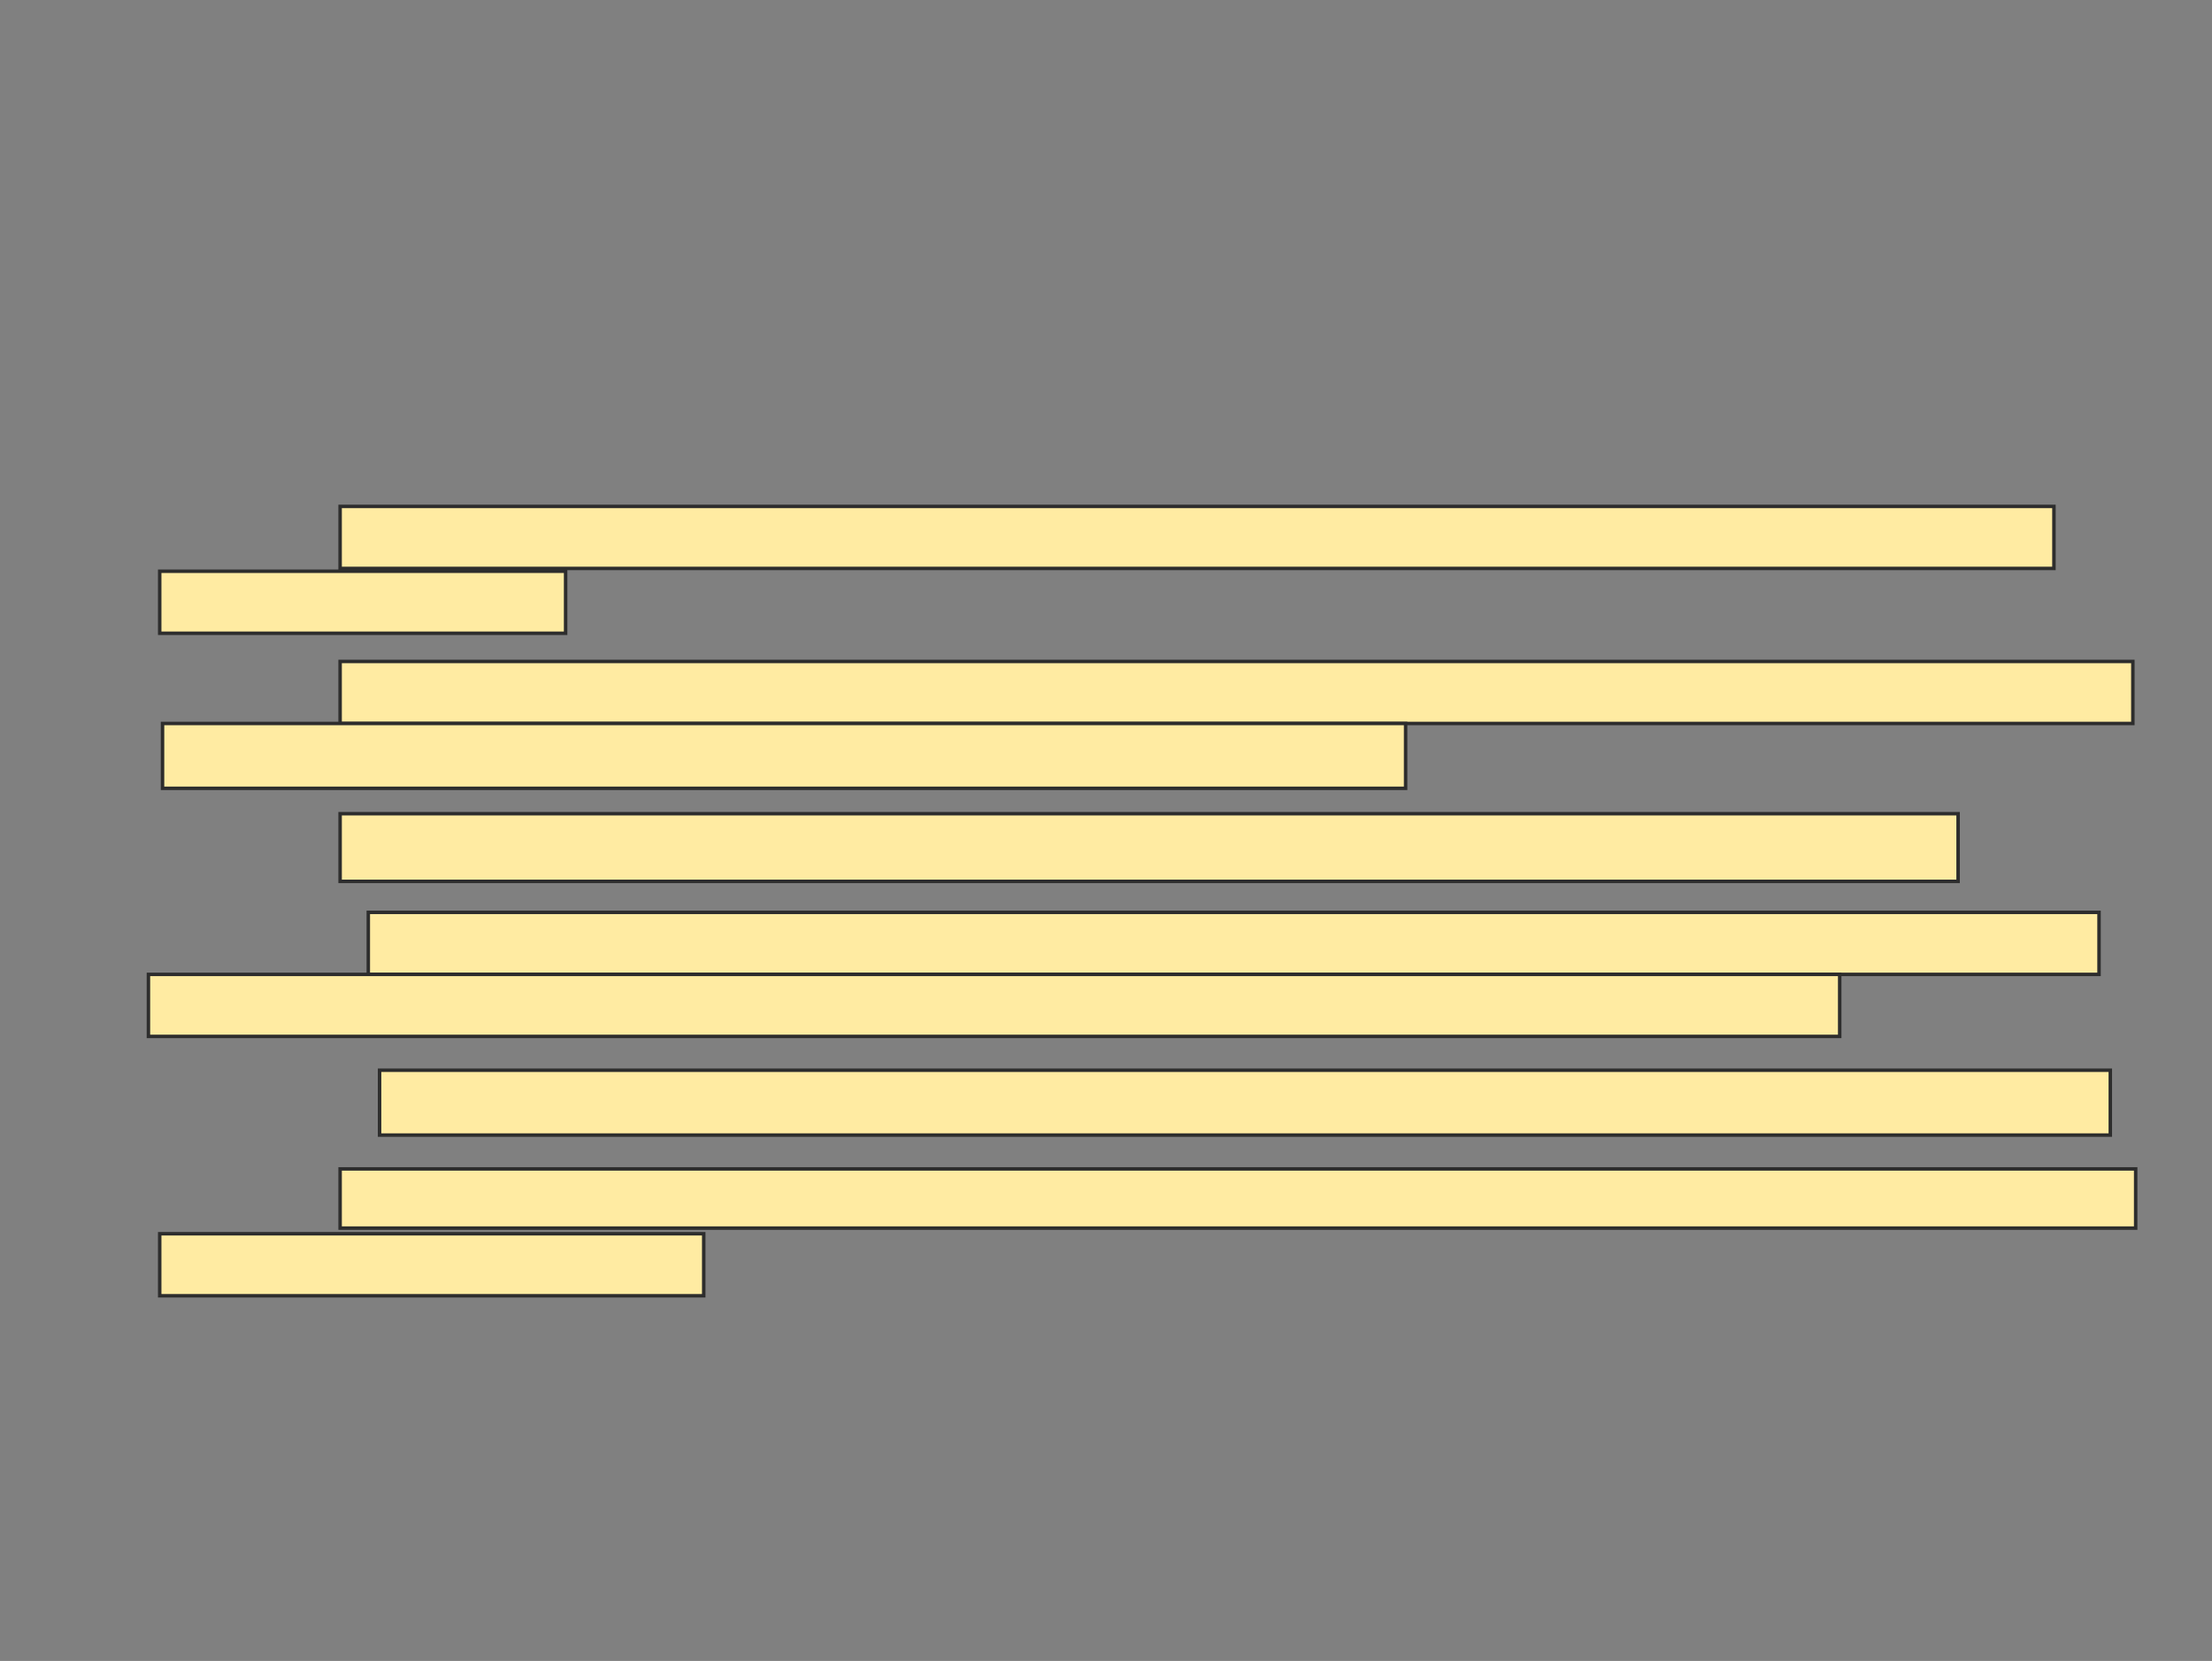 <svg xmlns="http://www.w3.org/2000/svg" width="638" height="479">
 <rect width="100%" height="100%" fill="#808080" stroke="none"/>
 <!-- Created with Image Occlusion Enhanced -->
 <g>
  <title>Labels</title>
 </g>
 <g>
  <title>Masks</title>
  <g id="c878eb9d3be743bca1edc07ca8a86b64-ao-1">
   <rect fill="#FFEBA2" stroke-dasharray="null" stroke-linejoin="null" stroke-linecap="null" x="98.098" y="146.041" width="494.309" height="17.886" stroke="#2D2D2D"/>
   <rect fill="#FFEBA2" stroke="#2D2D2D" stroke-dasharray="null" stroke-linejoin="null" stroke-linecap="null" x="46.065" y="164.74" width="117.073" height="17.886"/>
  </g>
  <g id="c878eb9d3be743bca1edc07ca8a86b64-ao-2">
   <rect fill="#FFEBA2" stroke="#2D2D2D" stroke-dasharray="null" stroke-linejoin="null" stroke-linecap="null" x="98.098" y="190.756" width="517.073" height="17.886"/>
   <rect fill="#FFEBA2" stroke="#2D2D2D" stroke-dasharray="null" stroke-linejoin="null" stroke-linecap="null" x="46.878" y="208.642" width="358.537" height="18.699"/>
  </g>
  <rect fill="#FFEBA2" stroke="#2D2D2D" stroke-dasharray="null" stroke-linejoin="null" stroke-linecap="null" x="98.098" y="234.659" width="466.667" height="19.512" id="c878eb9d3be743bca1edc07ca8a86b64-ao-3"/>
  <g id="c878eb9d3be743bca1edc07ca8a86b64-ao-4">
   <rect fill="#FFEBA2" stroke="#2D2D2D" stroke-dasharray="null" stroke-linejoin="null" stroke-linecap="null" x="106.228" y="263.114" width="499.187" height="17.886"/>
   <rect fill="#FFEBA2" stroke-dasharray="null" stroke-linejoin="null" stroke-linecap="null" x="42.813" y="281" width="487.805" height="17.886" stroke="#2D2D2D"/>
  </g>
  <rect fill="#FFEBA2" stroke="#2D2D2D" stroke-dasharray="null" stroke-linejoin="null" stroke-linecap="null" x="109.48" y="308.642" width="499.187" height="18.699" id="c878eb9d3be743bca1edc07ca8a86b64-ao-5"/>
  <g id="c878eb9d3be743bca1edc07ca8a86b64-ao-6">
   <rect fill="#FFEBA2" stroke="#2D2D2D" stroke-dasharray="null" stroke-linejoin="null" stroke-linecap="null" x="98.098" y="337.098" width="517.886" height="17.073"/>
   <rect fill="#FFEBA2" stroke-dasharray="null" stroke-linejoin="null" stroke-linecap="null" x="46.065" y="355.797" width="156.911" height="17.886" stroke="#2D2D2D"/>
  </g>
 </g>
</svg>